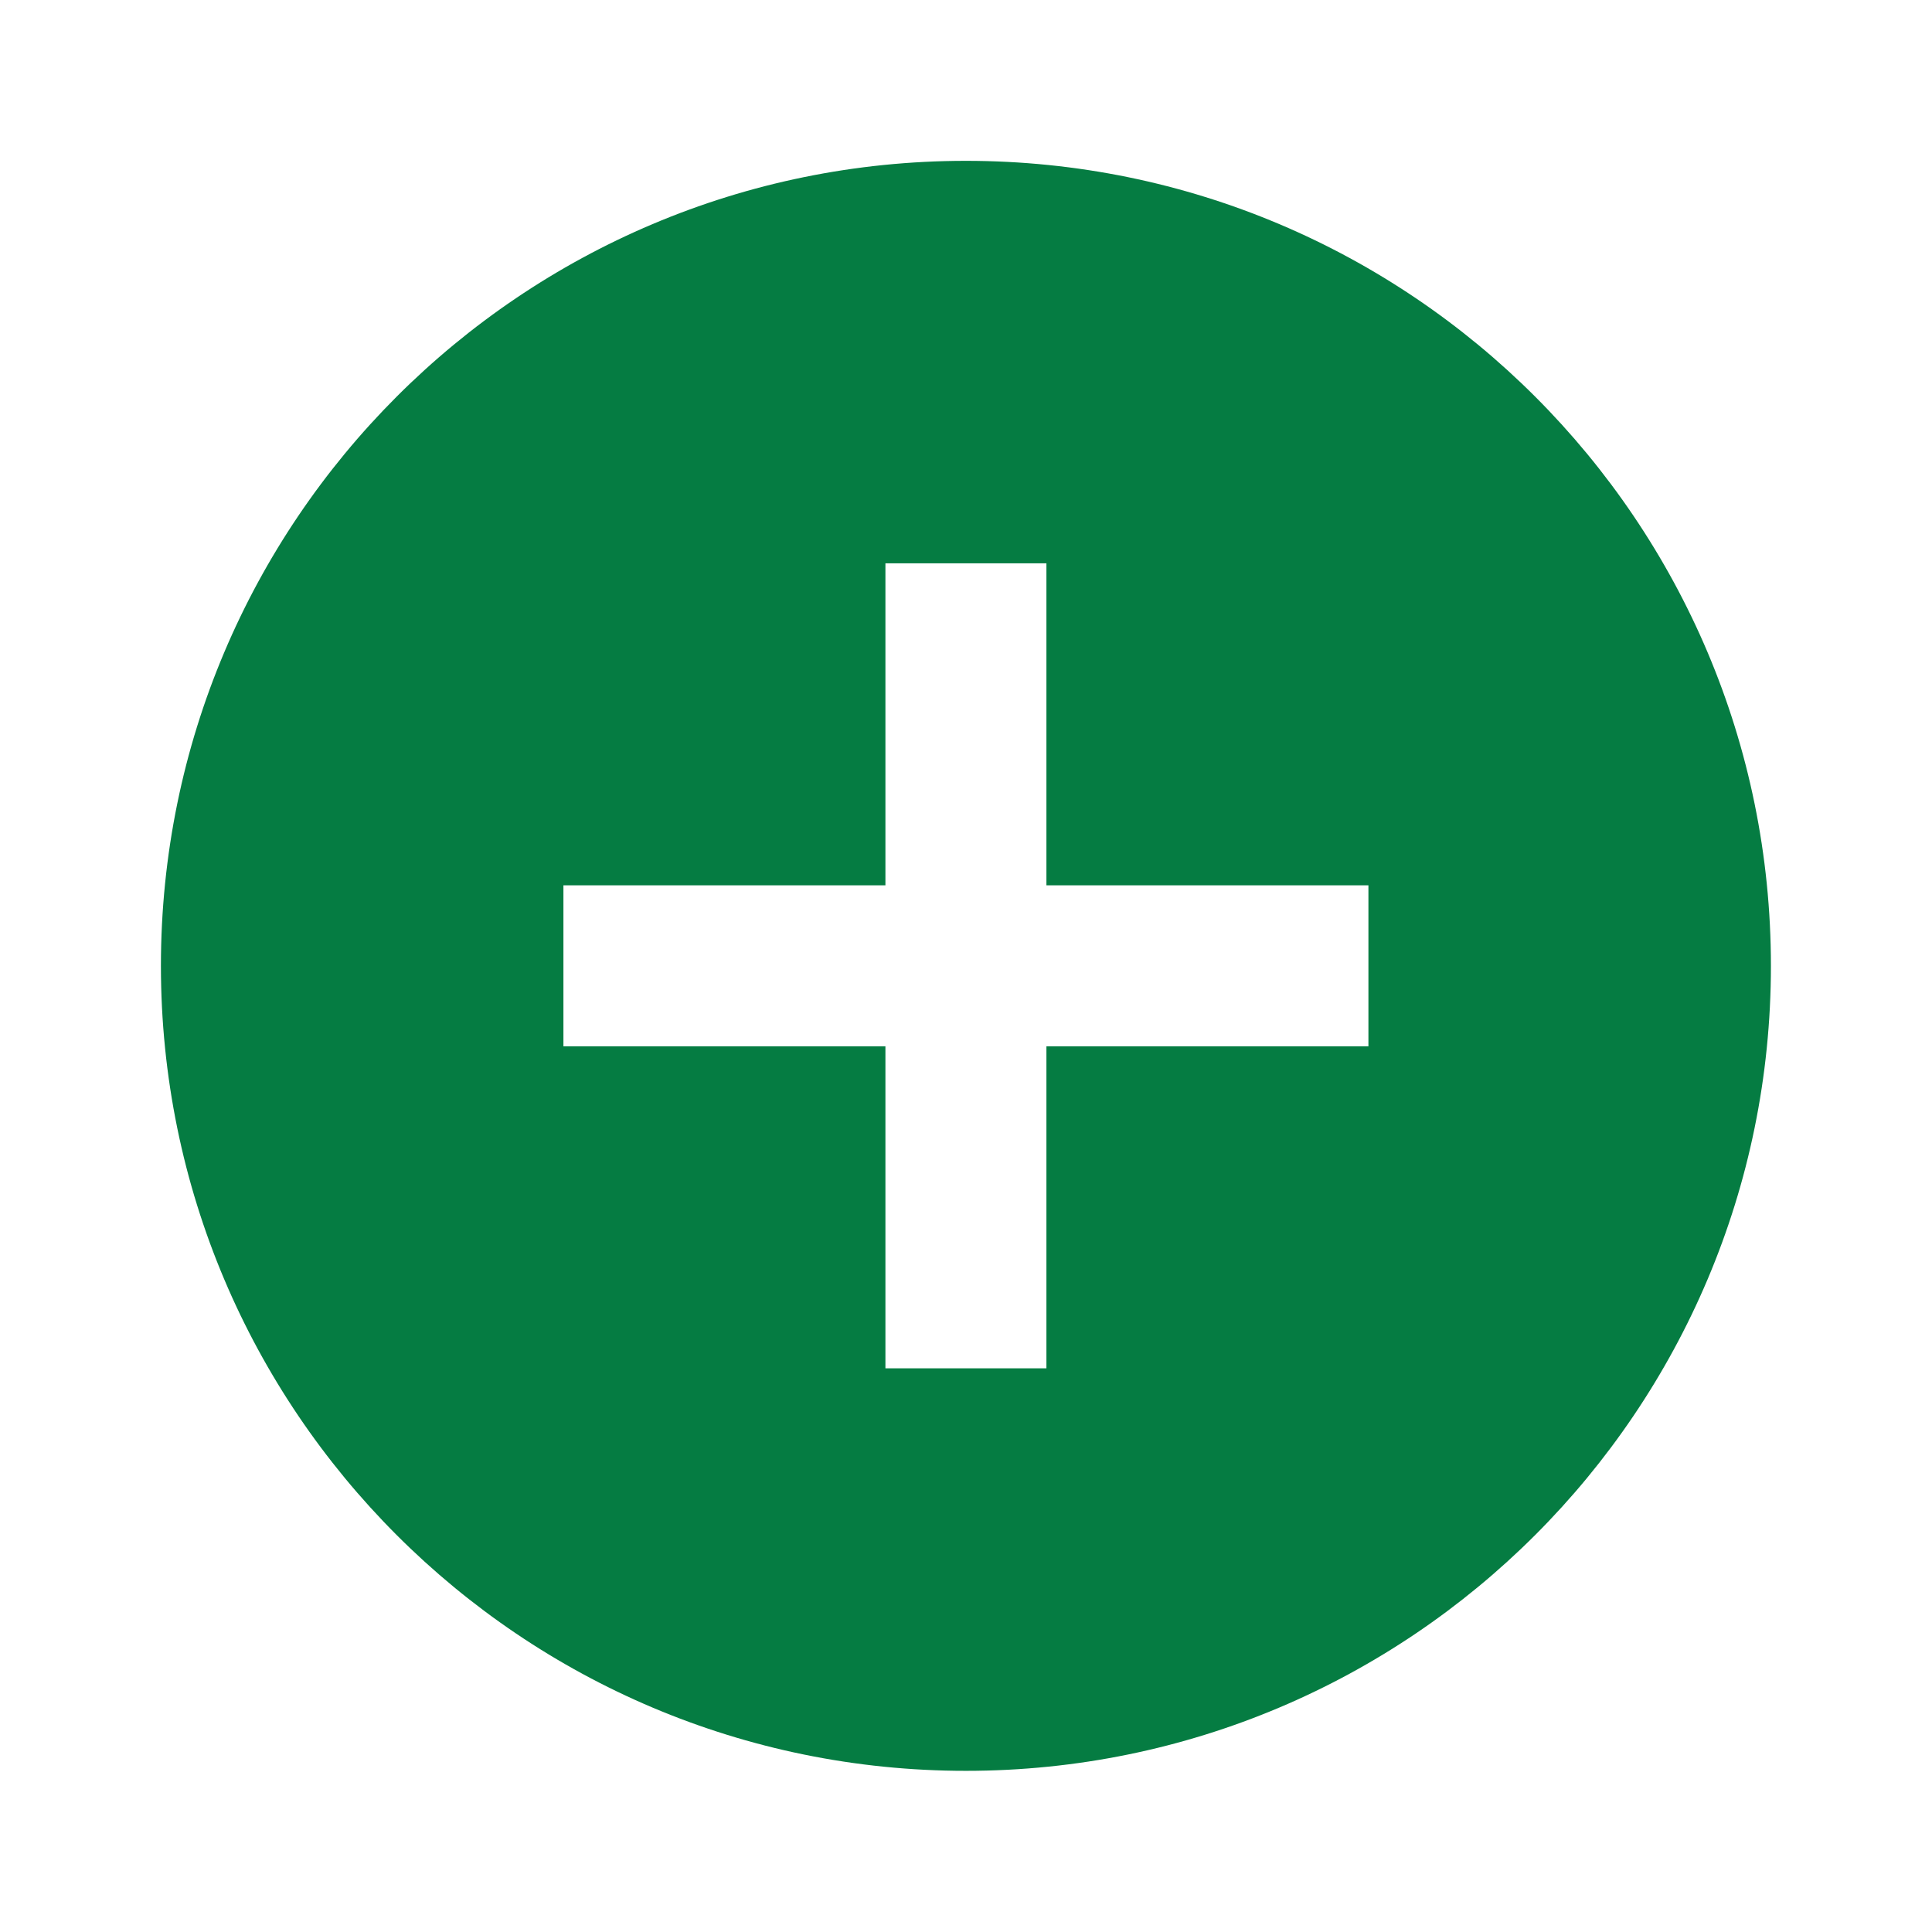 <?xml version="1.0" encoding="utf-8"?>
<!DOCTYPE svg PUBLIC "-//W3C//DTD SVG 1.1//EN" "http://www.w3.org/Graphics/SVG/1.1/DTD/svg11.dtd">
<svg xmlns="http://www.w3.org/2000/svg" xmlns:xlink="http://www.w3.org/1999/xlink" version="1.1" baseProfile="full" width="24" height="24" viewBox="0 0 24.00 24.00" enable-background="new 0 0 24.00 24.00" xml:space="preserve">
	<path fill="#057C42" fill-opacity="1" stroke-width="0.2" stroke-linejoin="round" d="M 16.999,12.998L 12.999,12.998L 12.999,16.998L 10.999,16.998L 10.999,12.998L 6.999,12.998L 6.999,10.998L 10.999,10.998L 10.999,6.998L 12.999,6.998L 12.999,10.998L 16.999,10.998M 11.999,1.998C 6.476,1.998 1.999,6.475 1.999,11.998C 1.999,17.521 6.476,21.998 11.999,21.998C 17.522,21.998 21.999,17.521 21.999,11.998C 21.999,6.475 17.522,1.998 11.999,1.998 Z "/>
</svg>

